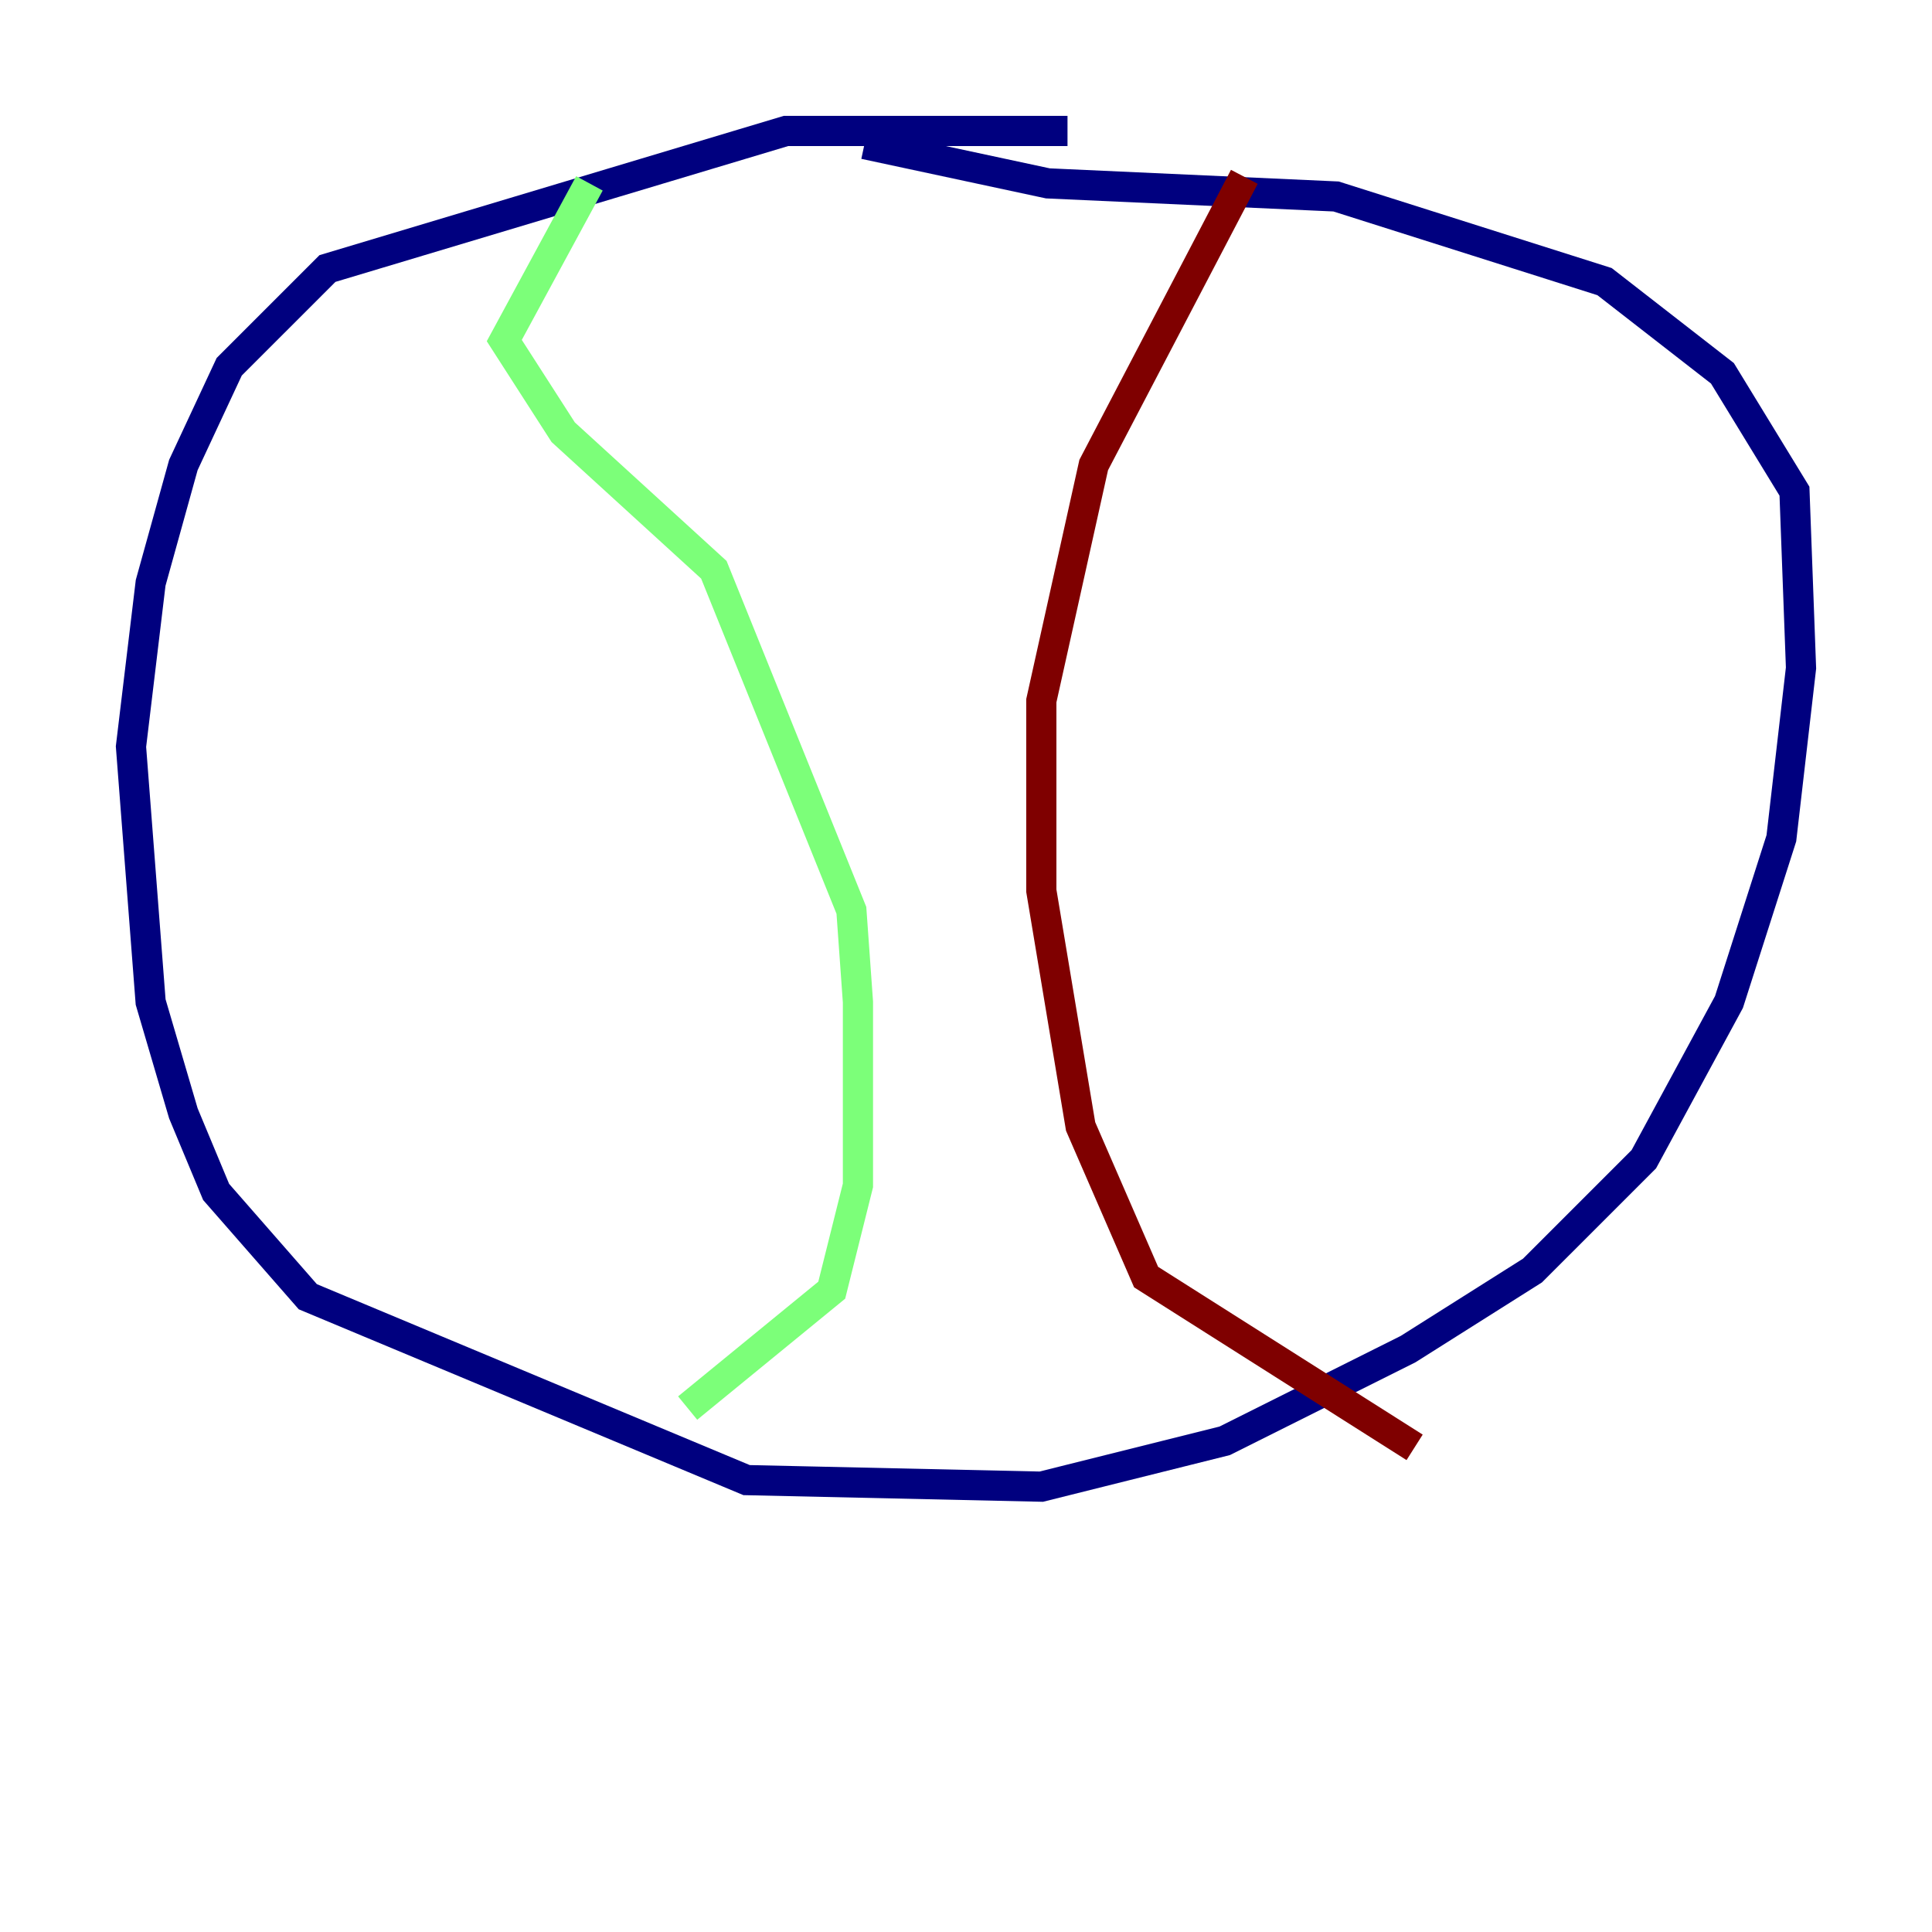 <?xml version="1.0" encoding="utf-8" ?>
<svg baseProfile="tiny" height="128" version="1.2" viewBox="0,0,128,128" width="128" xmlns="http://www.w3.org/2000/svg" xmlns:ev="http://www.w3.org/2001/xml-events" xmlns:xlink="http://www.w3.org/1999/xlink"><defs /><polyline fill="none" points="70.725,8.678 52.068,8.678 21.695,17.79 15.186,24.298 12.149,30.807 9.98,38.617 8.678,49.464 9.98,66.386 12.149,73.763 14.319,78.969 20.393,85.912 49.464,98.061 68.99,98.495 81.139,95.458 93.288,89.383 101.532,84.176 108.909,76.8 114.549,66.386 118.02,55.539 119.322,44.258 118.888,32.542 114.115,24.732 106.305,18.658 88.515,13.017 69.424,12.149 57.275,9.546" stroke="#00007f" stroke-width="2" /><polyline fill="none" points="39.051,12.149 33.41,22.563 37.315,28.637 47.295,37.749 56.407,60.312 56.841,66.386 56.841,78.536 55.105,85.478 45.559,93.288" stroke="#7cff79" stroke-width="2" /><polyline fill="none" points="82.441,11.715 72.461,30.807 68.99,46.427 68.99,59.01 71.593,74.63 75.932,84.61 93.722,95.891" stroke="#7f0000" stroke-width="2" /></svg>